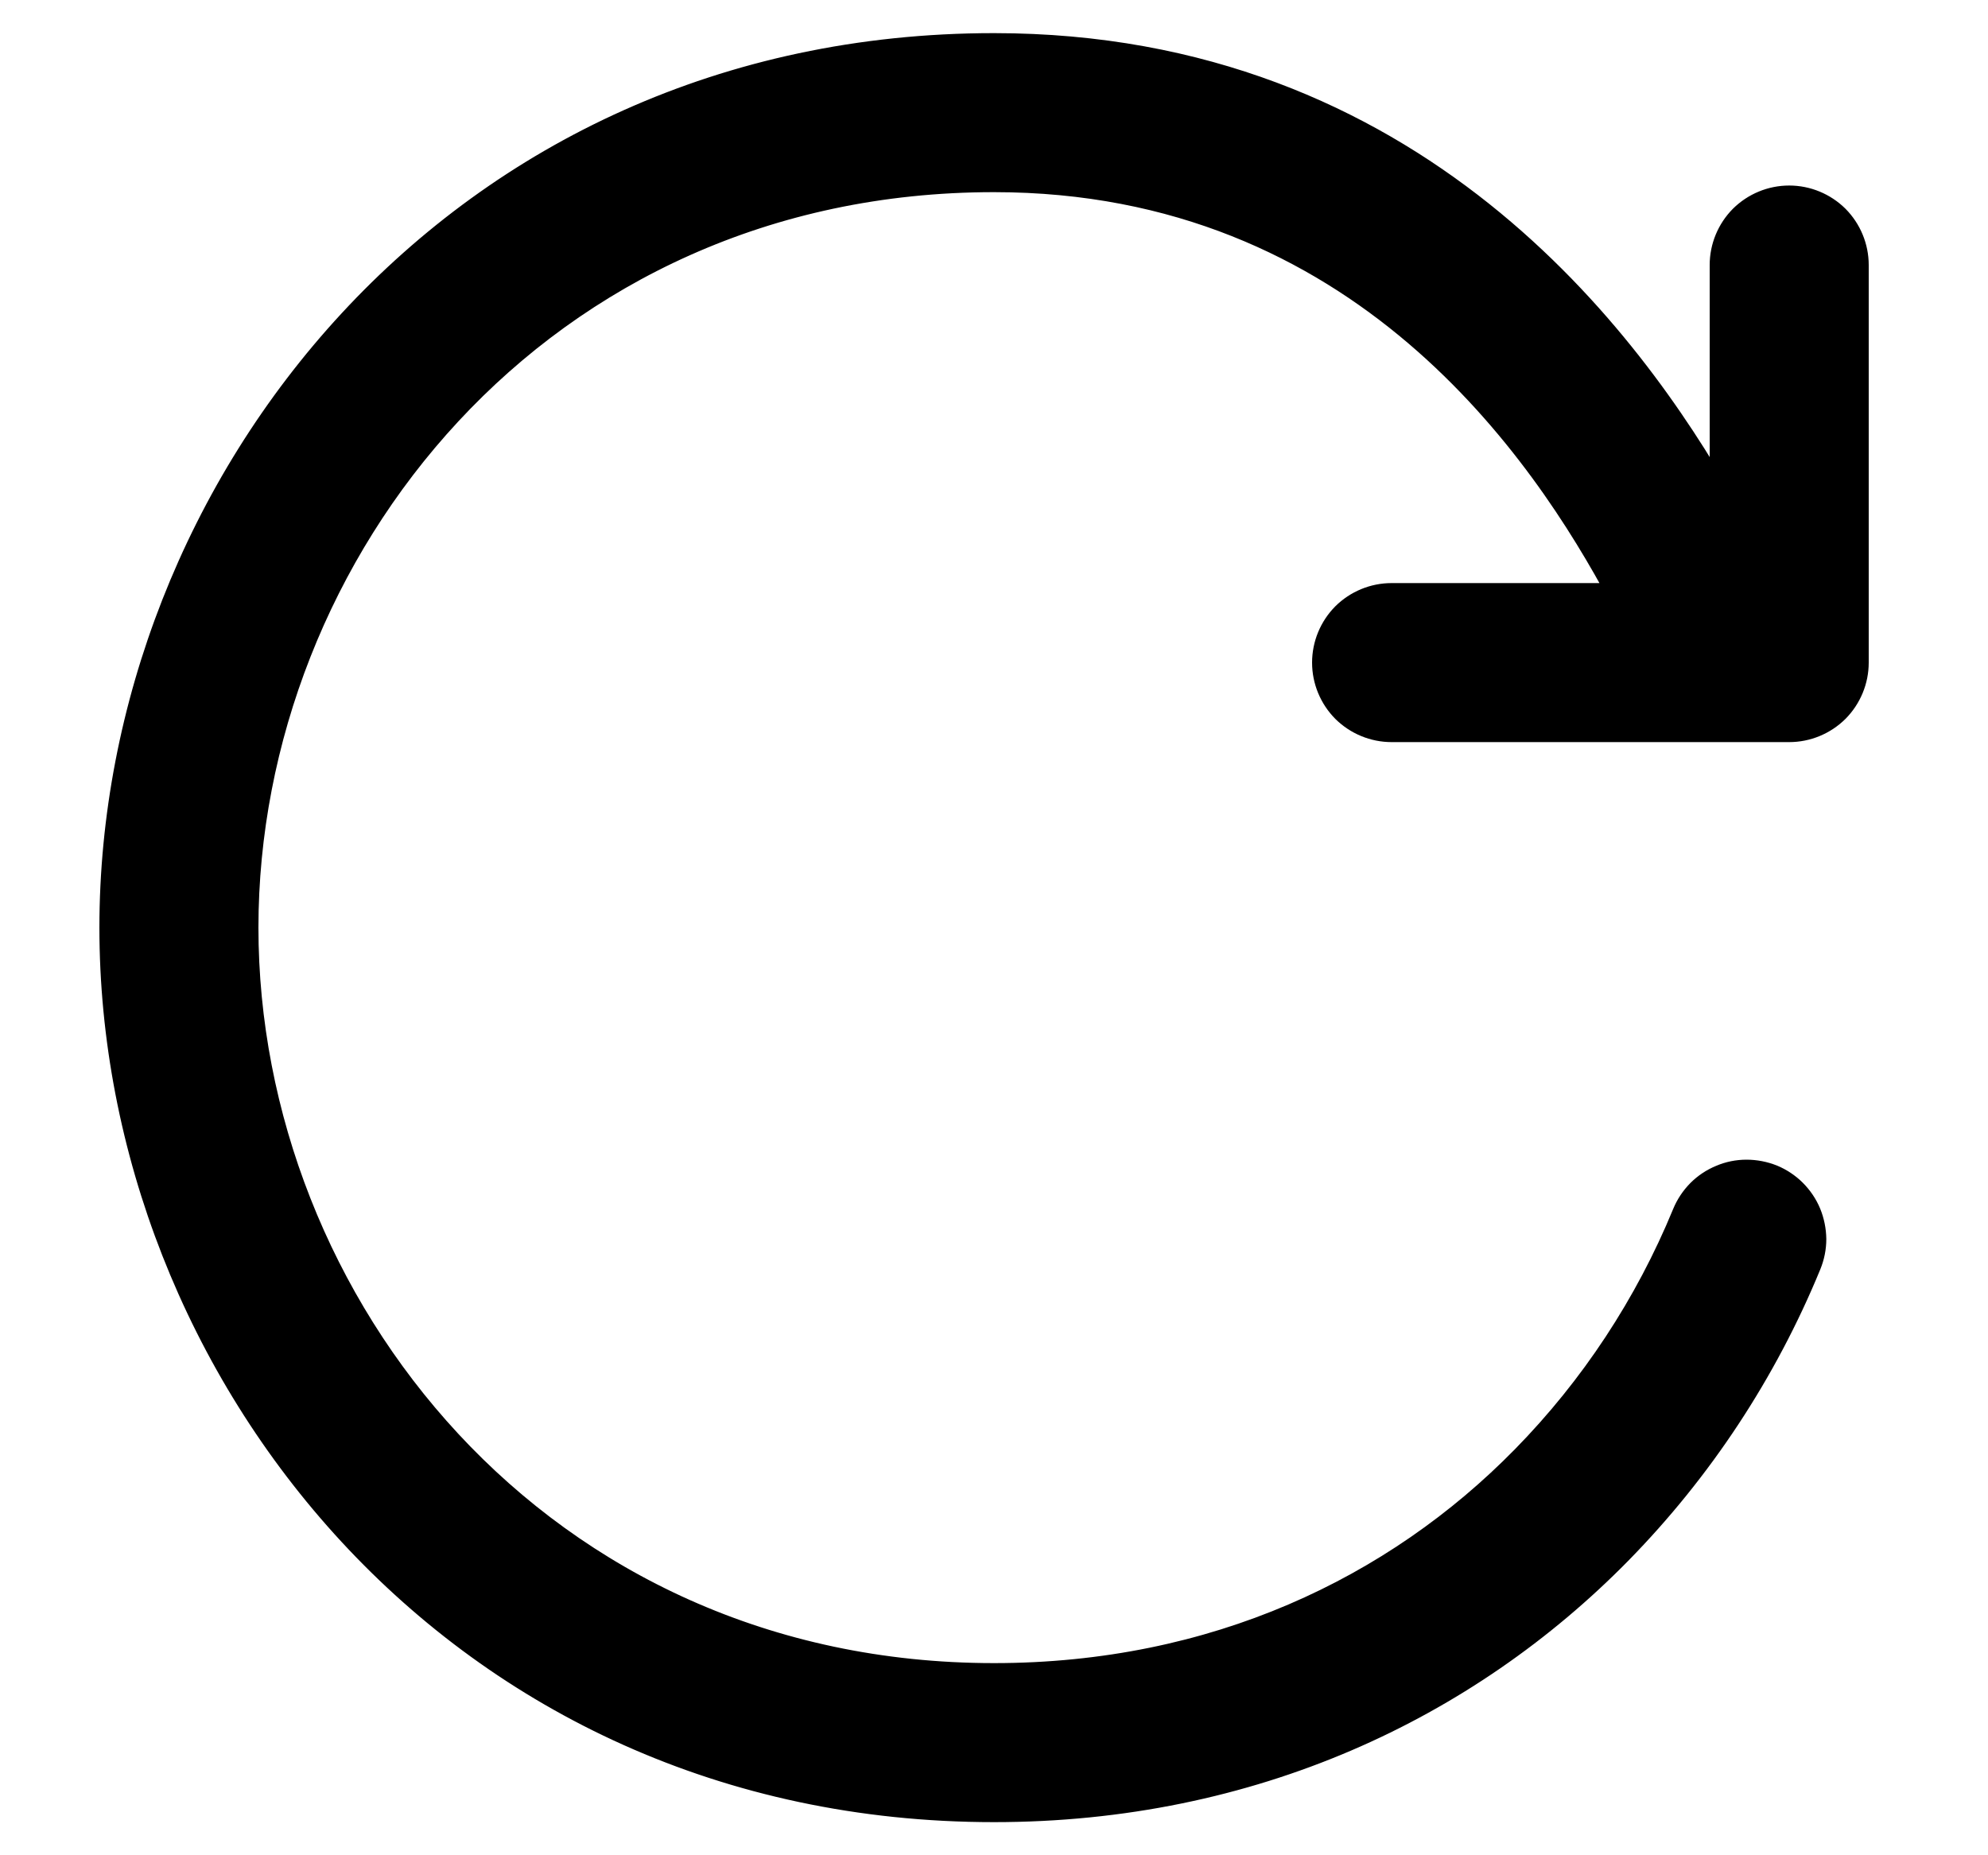<svg width="15" height="14" viewBox="0 0 15 14" fill="none" xmlns="http://www.w3.org/2000/svg">
<path fill-rule="evenodd" clip-rule="evenodd" d="M1.85 7C1.85 4.165 4.06 1.35 7.5 1.35C10.278 1.35 11.652 3.406 12.237 4.5H10.5C10.367 4.5 10.24 4.553 10.146 4.646C10.053 4.74 10 4.867 10 5C10 5.133 10.053 5.26 10.146 5.354C10.24 5.447 10.367 5.5 10.5 5.5H13.5C13.633 5.5 13.76 5.447 13.854 5.354C13.947 5.26 14 5.133 14 5V2C14 1.867 13.947 1.74 13.854 1.646C13.76 1.553 13.633 1.5 13.5 1.5C13.367 1.5 13.24 1.553 13.146 1.646C13.053 1.74 13 1.867 13 2V3.813C12.296 2.571 10.666 0.35 7.5 0.35C3.437 0.35 0.85 3.685 0.85 7C0.85 10.315 3.437 13.65 7.5 13.65C9.444 13.65 11.062 12.88 12.214 11.708C12.825 11.085 13.31 10.349 13.642 9.541C13.667 9.48 13.68 9.415 13.68 9.35C13.679 9.284 13.666 9.219 13.641 9.158C13.616 9.098 13.579 9.043 13.532 8.996C13.486 8.95 13.43 8.913 13.37 8.888C13.309 8.864 13.244 8.851 13.178 8.851C13.113 8.851 13.047 8.864 12.987 8.89C12.926 8.915 12.871 8.952 12.825 8.998C12.779 9.045 12.742 9.1 12.717 9.161C12.434 9.849 12.022 10.476 11.501 11.007C10.53 11.997 9.165 12.65 7.5 12.65C4.06 12.65 1.85 9.835 1.85 7Z" fill="black" stroke="black" stroke-width="0.2"/>
</svg>

